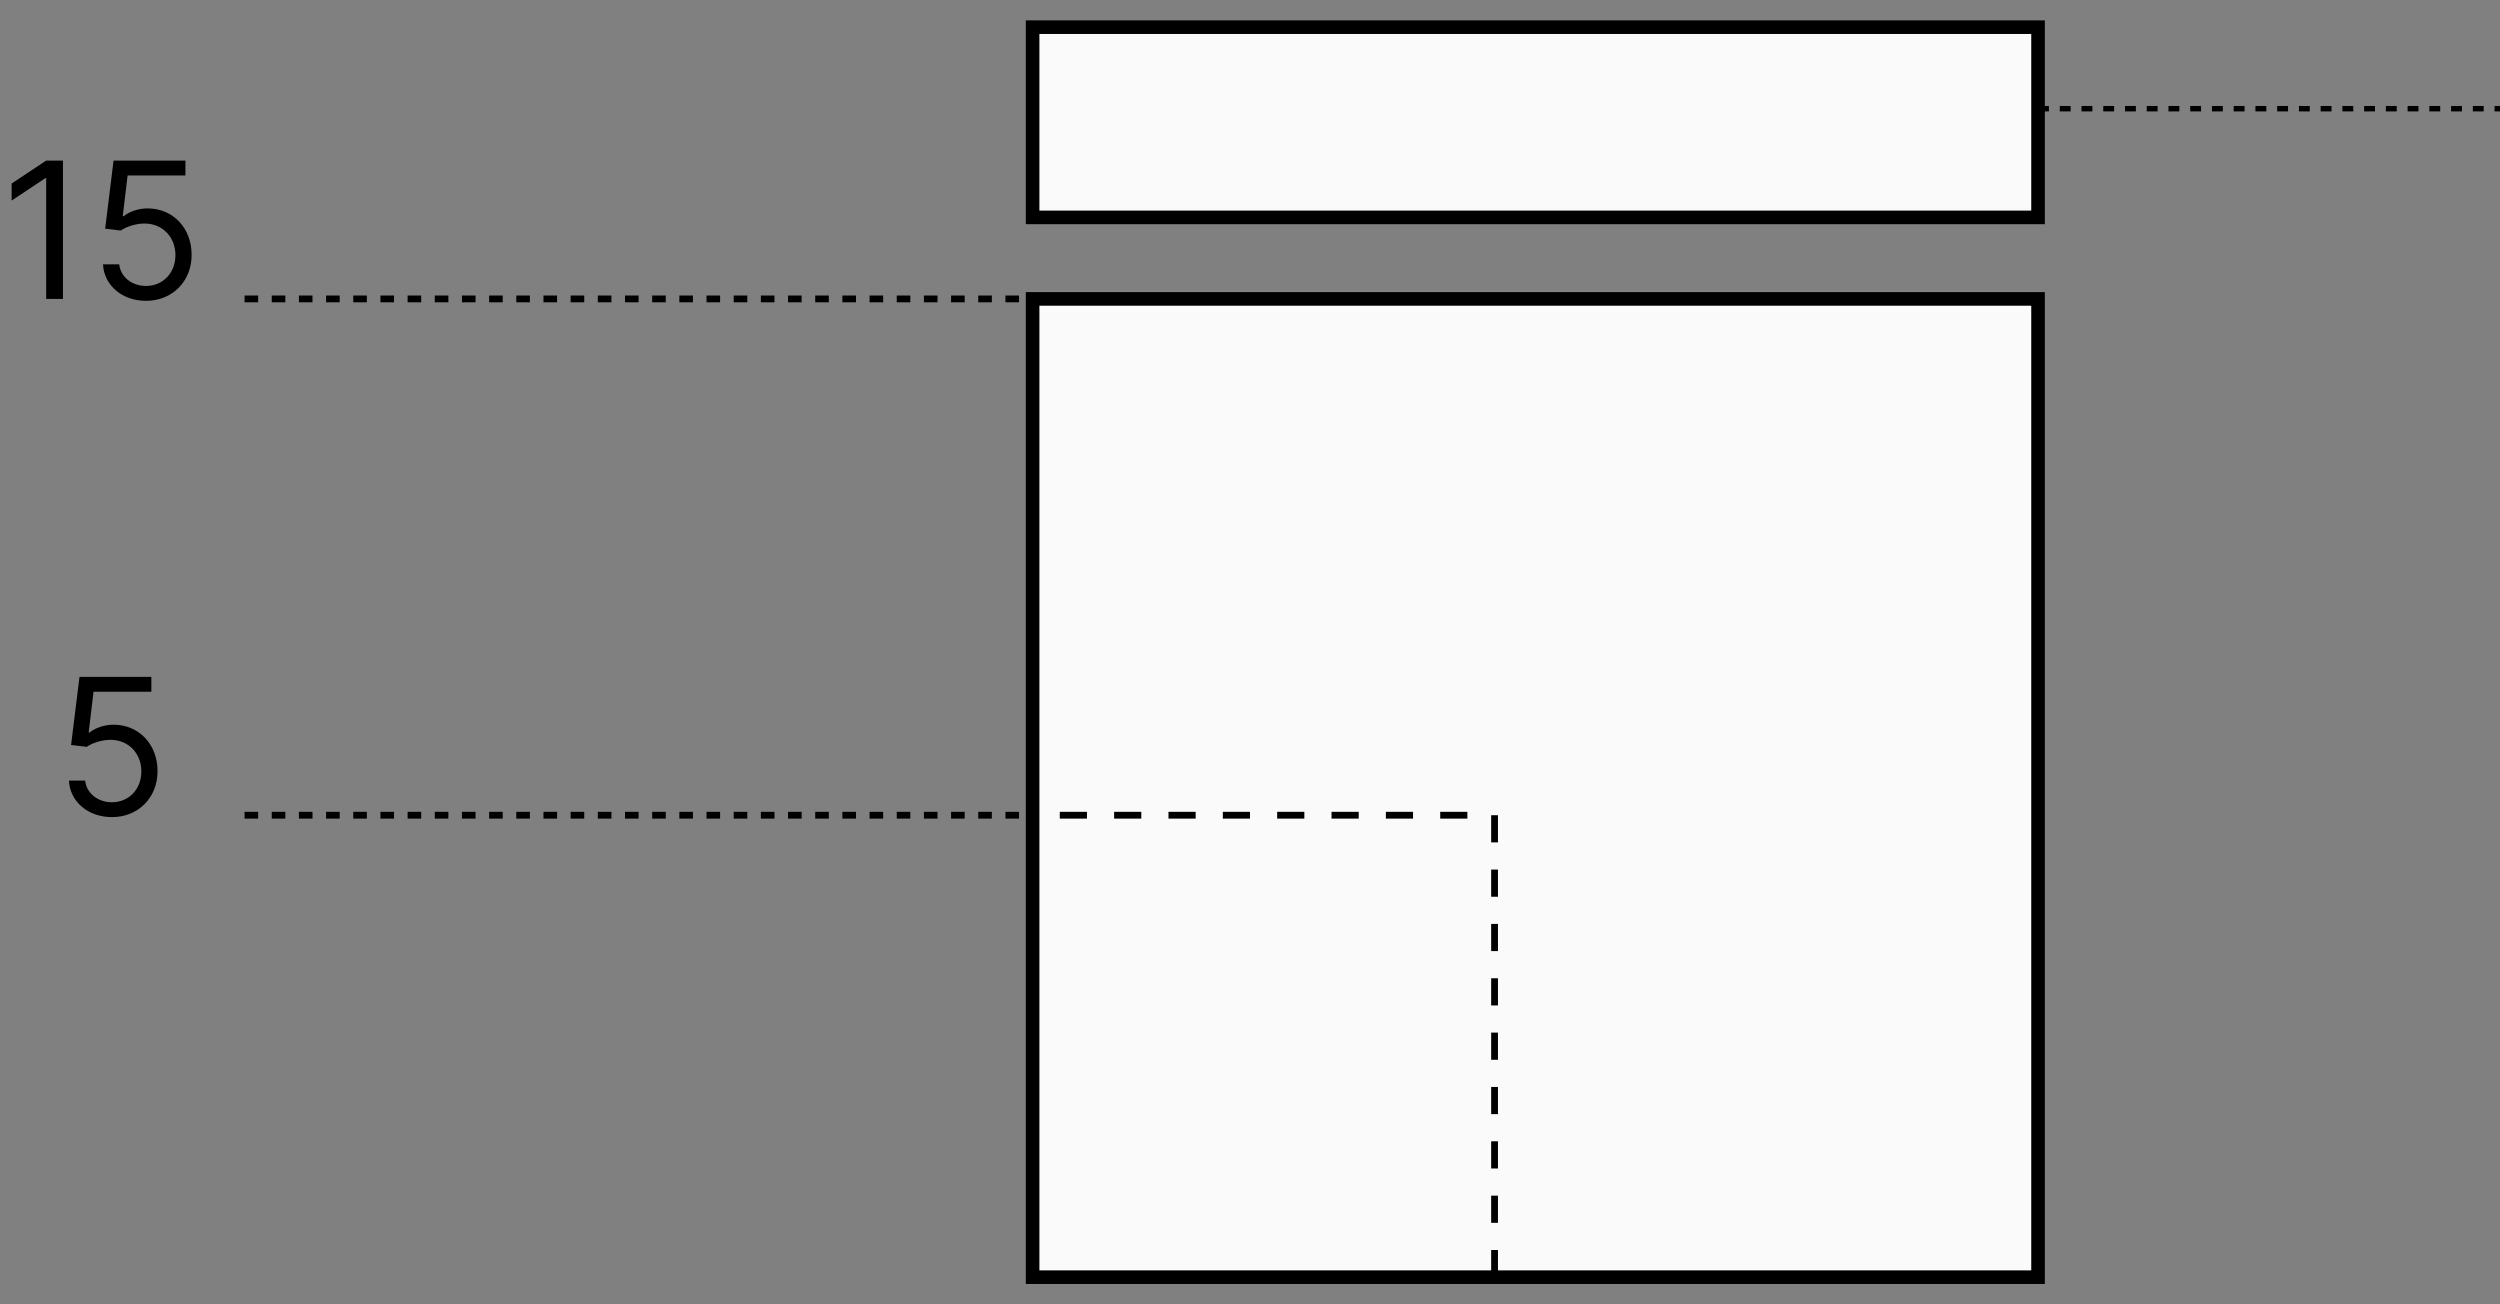 <svg width="92" height="48" viewBox="0 0 92 48" fill="none" xmlns="http://www.w3.org/2000/svg">
<rect x="0" y="0" width="92" height="48" fill="#808080" stroke="none"/>
<path d="M2.317 5.909H1.7L0.428 6.754V7.381L1.67 6.555H1.7V11H2.317V5.909ZM5.372 11.07C6.341 11.07 7.052 10.354 7.052 9.379C7.052 8.392 6.366 7.669 5.431 7.669C5.088 7.669 4.755 7.791 4.547 7.957H4.517L4.696 6.456H6.824V5.909H4.179L3.87 8.415L4.447 8.484C4.658 8.333 5.019 8.223 5.332 8.226C5.981 8.231 6.456 8.723 6.456 9.389C6.456 10.043 5.998 10.523 5.372 10.523C4.85 10.523 4.435 10.187 4.387 9.727H3.791C3.828 10.503 4.497 11.07 5.372 11.07Z" fill="black"/>
<path d="M4.118 30.07C5.087 30.07 5.798 29.354 5.798 28.379C5.798 27.392 5.112 26.669 4.178 26.669C3.835 26.669 3.501 26.791 3.293 26.957H3.263L3.442 25.456H5.57V24.909H2.925L2.616 27.415L3.193 27.484C3.404 27.333 3.765 27.223 4.078 27.226C4.727 27.231 5.202 27.723 5.202 28.389C5.202 29.043 4.744 29.523 4.118 29.523C3.596 29.523 3.181 29.187 3.134 28.727H2.537C2.574 29.503 3.243 30.07 4.118 30.07Z" fill="black"/>
<path d="M9 30L38 30" stroke="black" stroke-width="0.25" stroke-dasharray="0.5 0.5"/>
<path d="M38 1H75V8H38" fill="#FAFAFA"/>
<path d="M38 1H75V8H38V1Z" stroke="black" stroke-width="0.5" stroke-miterlimit="10"/>
<path d="M75 11H38V47H75V11Z" fill="#FAFAFA" stroke="black" stroke-width="0.5" stroke-miterlimit="3.696"/>
<path d="M55 47V30H46.5H38V47H55Z" stroke="black" stroke-width="0.25" stroke-miterlimit="3.696" stroke-dasharray="1 1"/>
<path d="M9 11L45 11" stroke="black" stroke-width="0.25" stroke-dasharray="0.5 0.5"/>
<path d="M75 4H92" stroke="black" stroke-width="0.2" stroke-dasharray="0.4 0.4"/>
</svg>
